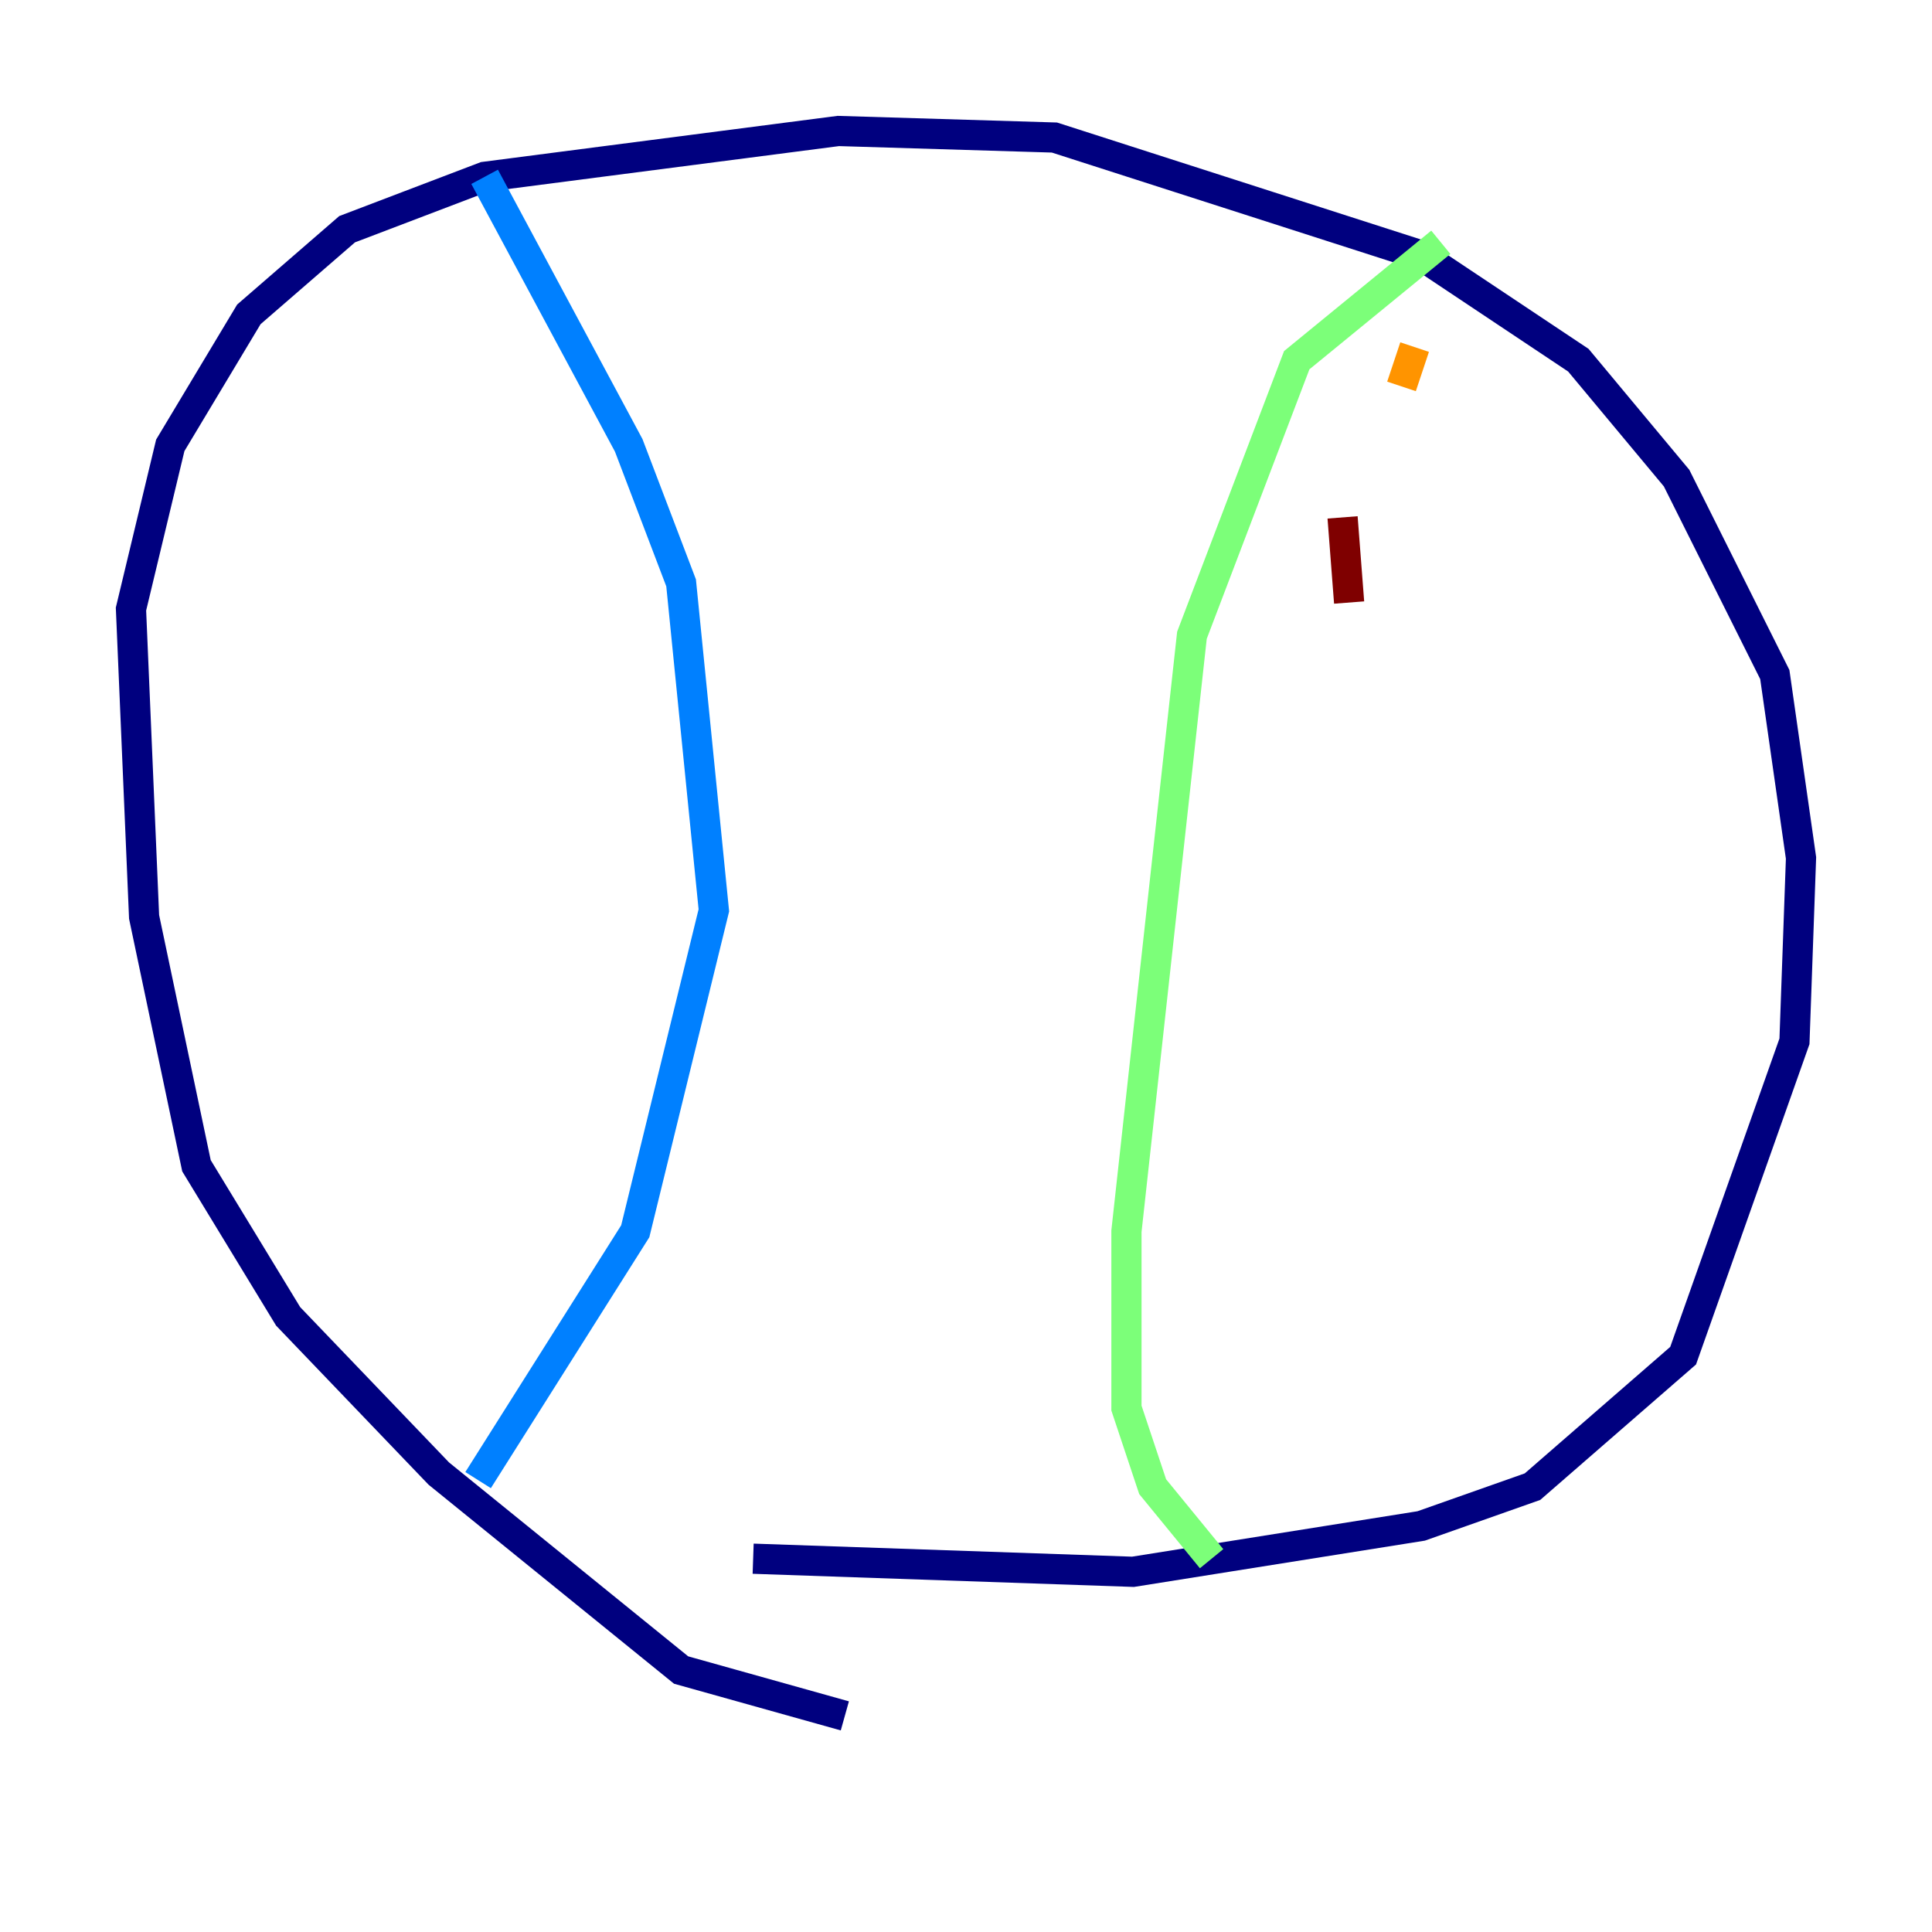 <?xml version="1.0" encoding="utf-8" ?>
<svg baseProfile="tiny" height="128" version="1.2" viewBox="0,0,128,128" width="128" xmlns="http://www.w3.org/2000/svg" xmlns:ev="http://www.w3.org/2001/xml-events" xmlns:xlink="http://www.w3.org/1999/xlink"><defs /><polyline fill="none" points="55.973,113.681 45.125,110.644 29.071,97.627 19.091,87.214 13.017,77.234 9.546,60.746 8.678,40.352 11.281,29.505 16.488,20.827 22.997,15.186 32.108,11.715 55.539,8.678 69.858,9.112 94.156,16.922 104.57,23.864 111.078,31.675 117.586,44.691 119.322,56.841 118.888,68.99 111.512,89.817 101.532,98.495 94.156,101.098 75.064,104.136 49.898,103.268" stroke="#00007f" stroke-width="2" /><polyline fill="none" points="32.108,11.715 41.654,29.505 45.125,38.617 47.295,60.312 42.088,81.573 31.675,98.061" stroke="#0080ff" stroke-width="2" /><polyline fill="none" points="95.458,16.054 85.912,23.864 78.969,42.088 74.63,81.573 74.63,93.288 76.366,98.495 80.271,103.268" stroke="#7cff79" stroke-width="2" /><polyline fill="none" points="93.722,22.997 92.854,25.6" stroke="#ff9400" stroke-width="2" /><polyline fill="none" points="88.949,34.278 89.383,39.919" stroke="#7f0000" stroke-width="2" /></svg>